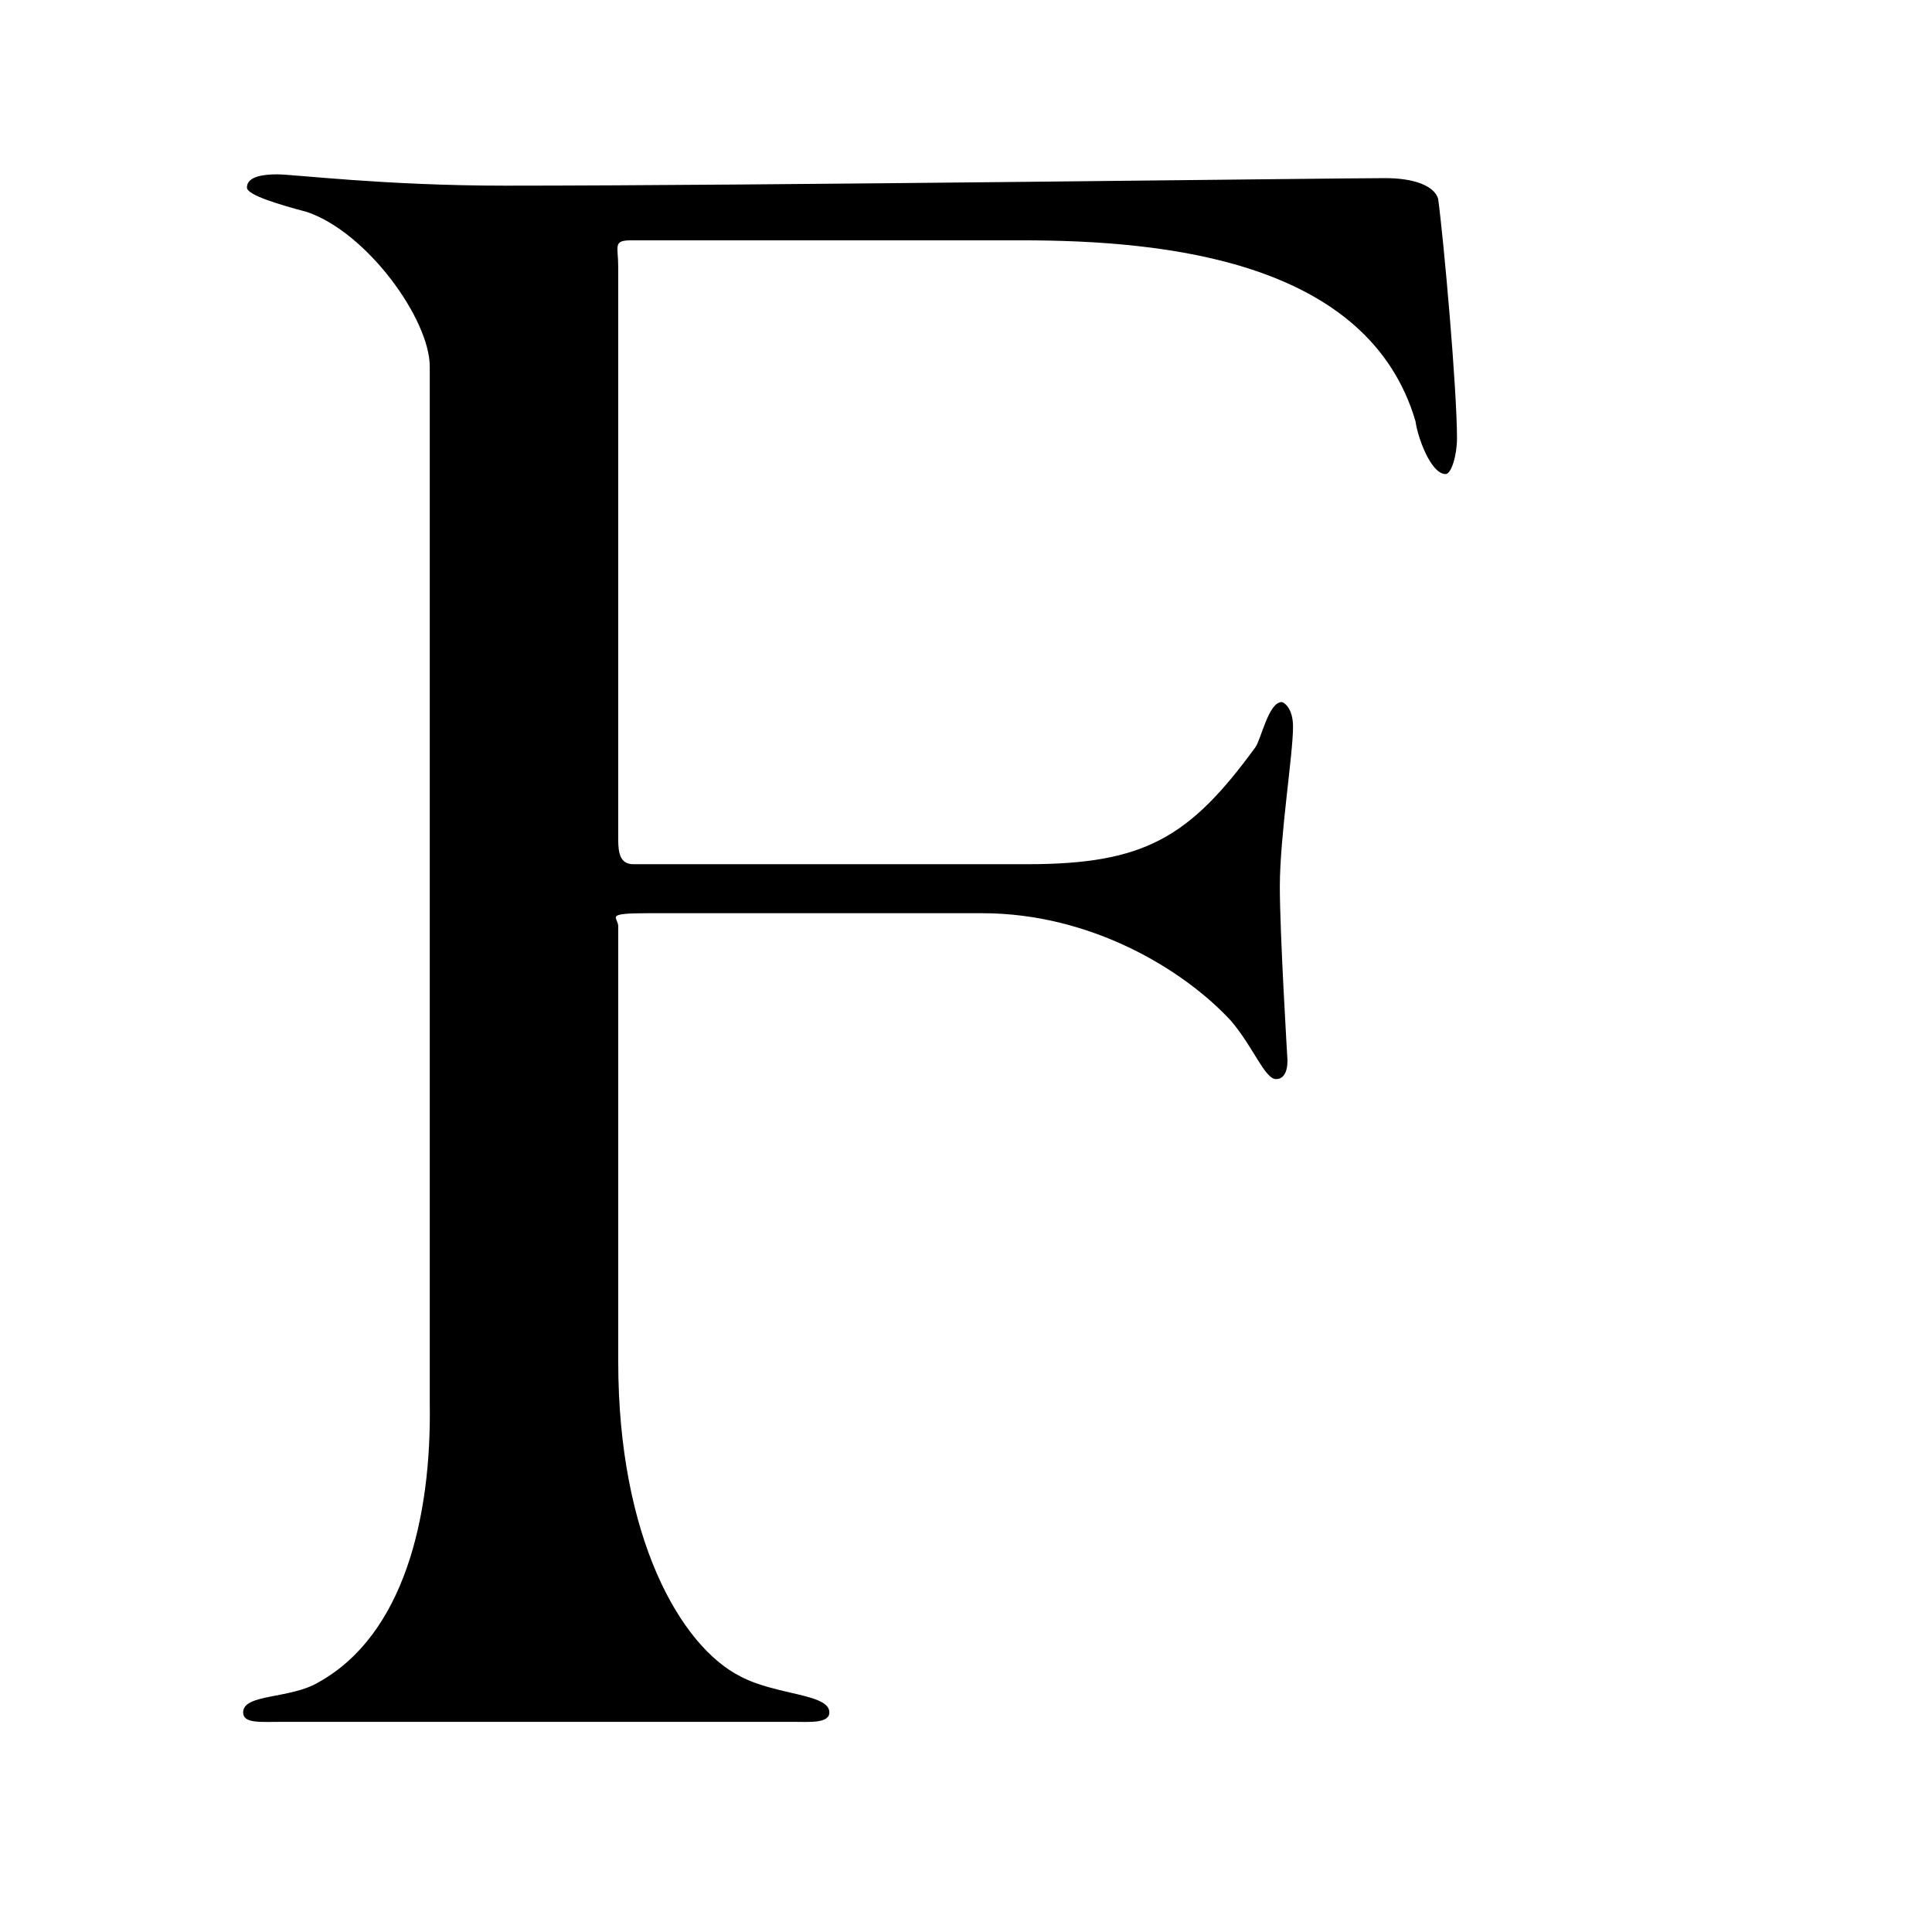 <svg viewBox="0 0 1000 1000"><path d="M717.07 92.2c-27.31 0-324.88 3.9-455.6 3.9-62.45 0-109.28-5.86-118.06-5.86-6.82 0-15.6.98-15.6 6.83 0 3.9 16.58 8.78 31.21 12.69 31.22 10.73 63.42 55.6 63.42 80v536.58c.97 59.51-13.66 120-57.56 144.4-14.64 8.77-39.03 5.85-39.03 15.6 0 5.86 8.78 4.88 20.5 4.88h264.38c7.8 0 18.54.98 18.54-4.88 0-9.75-27.32-8.78-45.85-18.54C352.19 852.2 320 795.62 320 704.88V479.5c0-4.88-7.8-6.83 15.61-6.83h172.68c56.59 0 104.4 29.27 128.78 55.61 11.71 13.66 17.56 30.25 23.42 30.25 6.83 0 5.85-10.74 5.85-10.74s-3.9-64.38-3.9-88.78c0-26.34 6.83-68.29 6.83-82.92 0-9.76-4.88-12.69-5.86-12.69-6.82 0-10.73 19.52-13.65 23.42-34.15 46.83-57.56 60.49-118.05 60.49H327.8c-6.83 0-7.81-5.86-7.81-12.69V138.05c0-10.73-2.93-13.66 6.83-13.66h201.95c75.12 0 179.51 10.73 203.9 93.66.98 7.8 7.8 27.32 15.61 27.32 2.93 0 5.86-9.76 5.86-18.54 0-25.37-6.83-102.44-9.76-123.9-1.95-6.83-12.68-10.73-27.32-10.73Z"/></svg>
